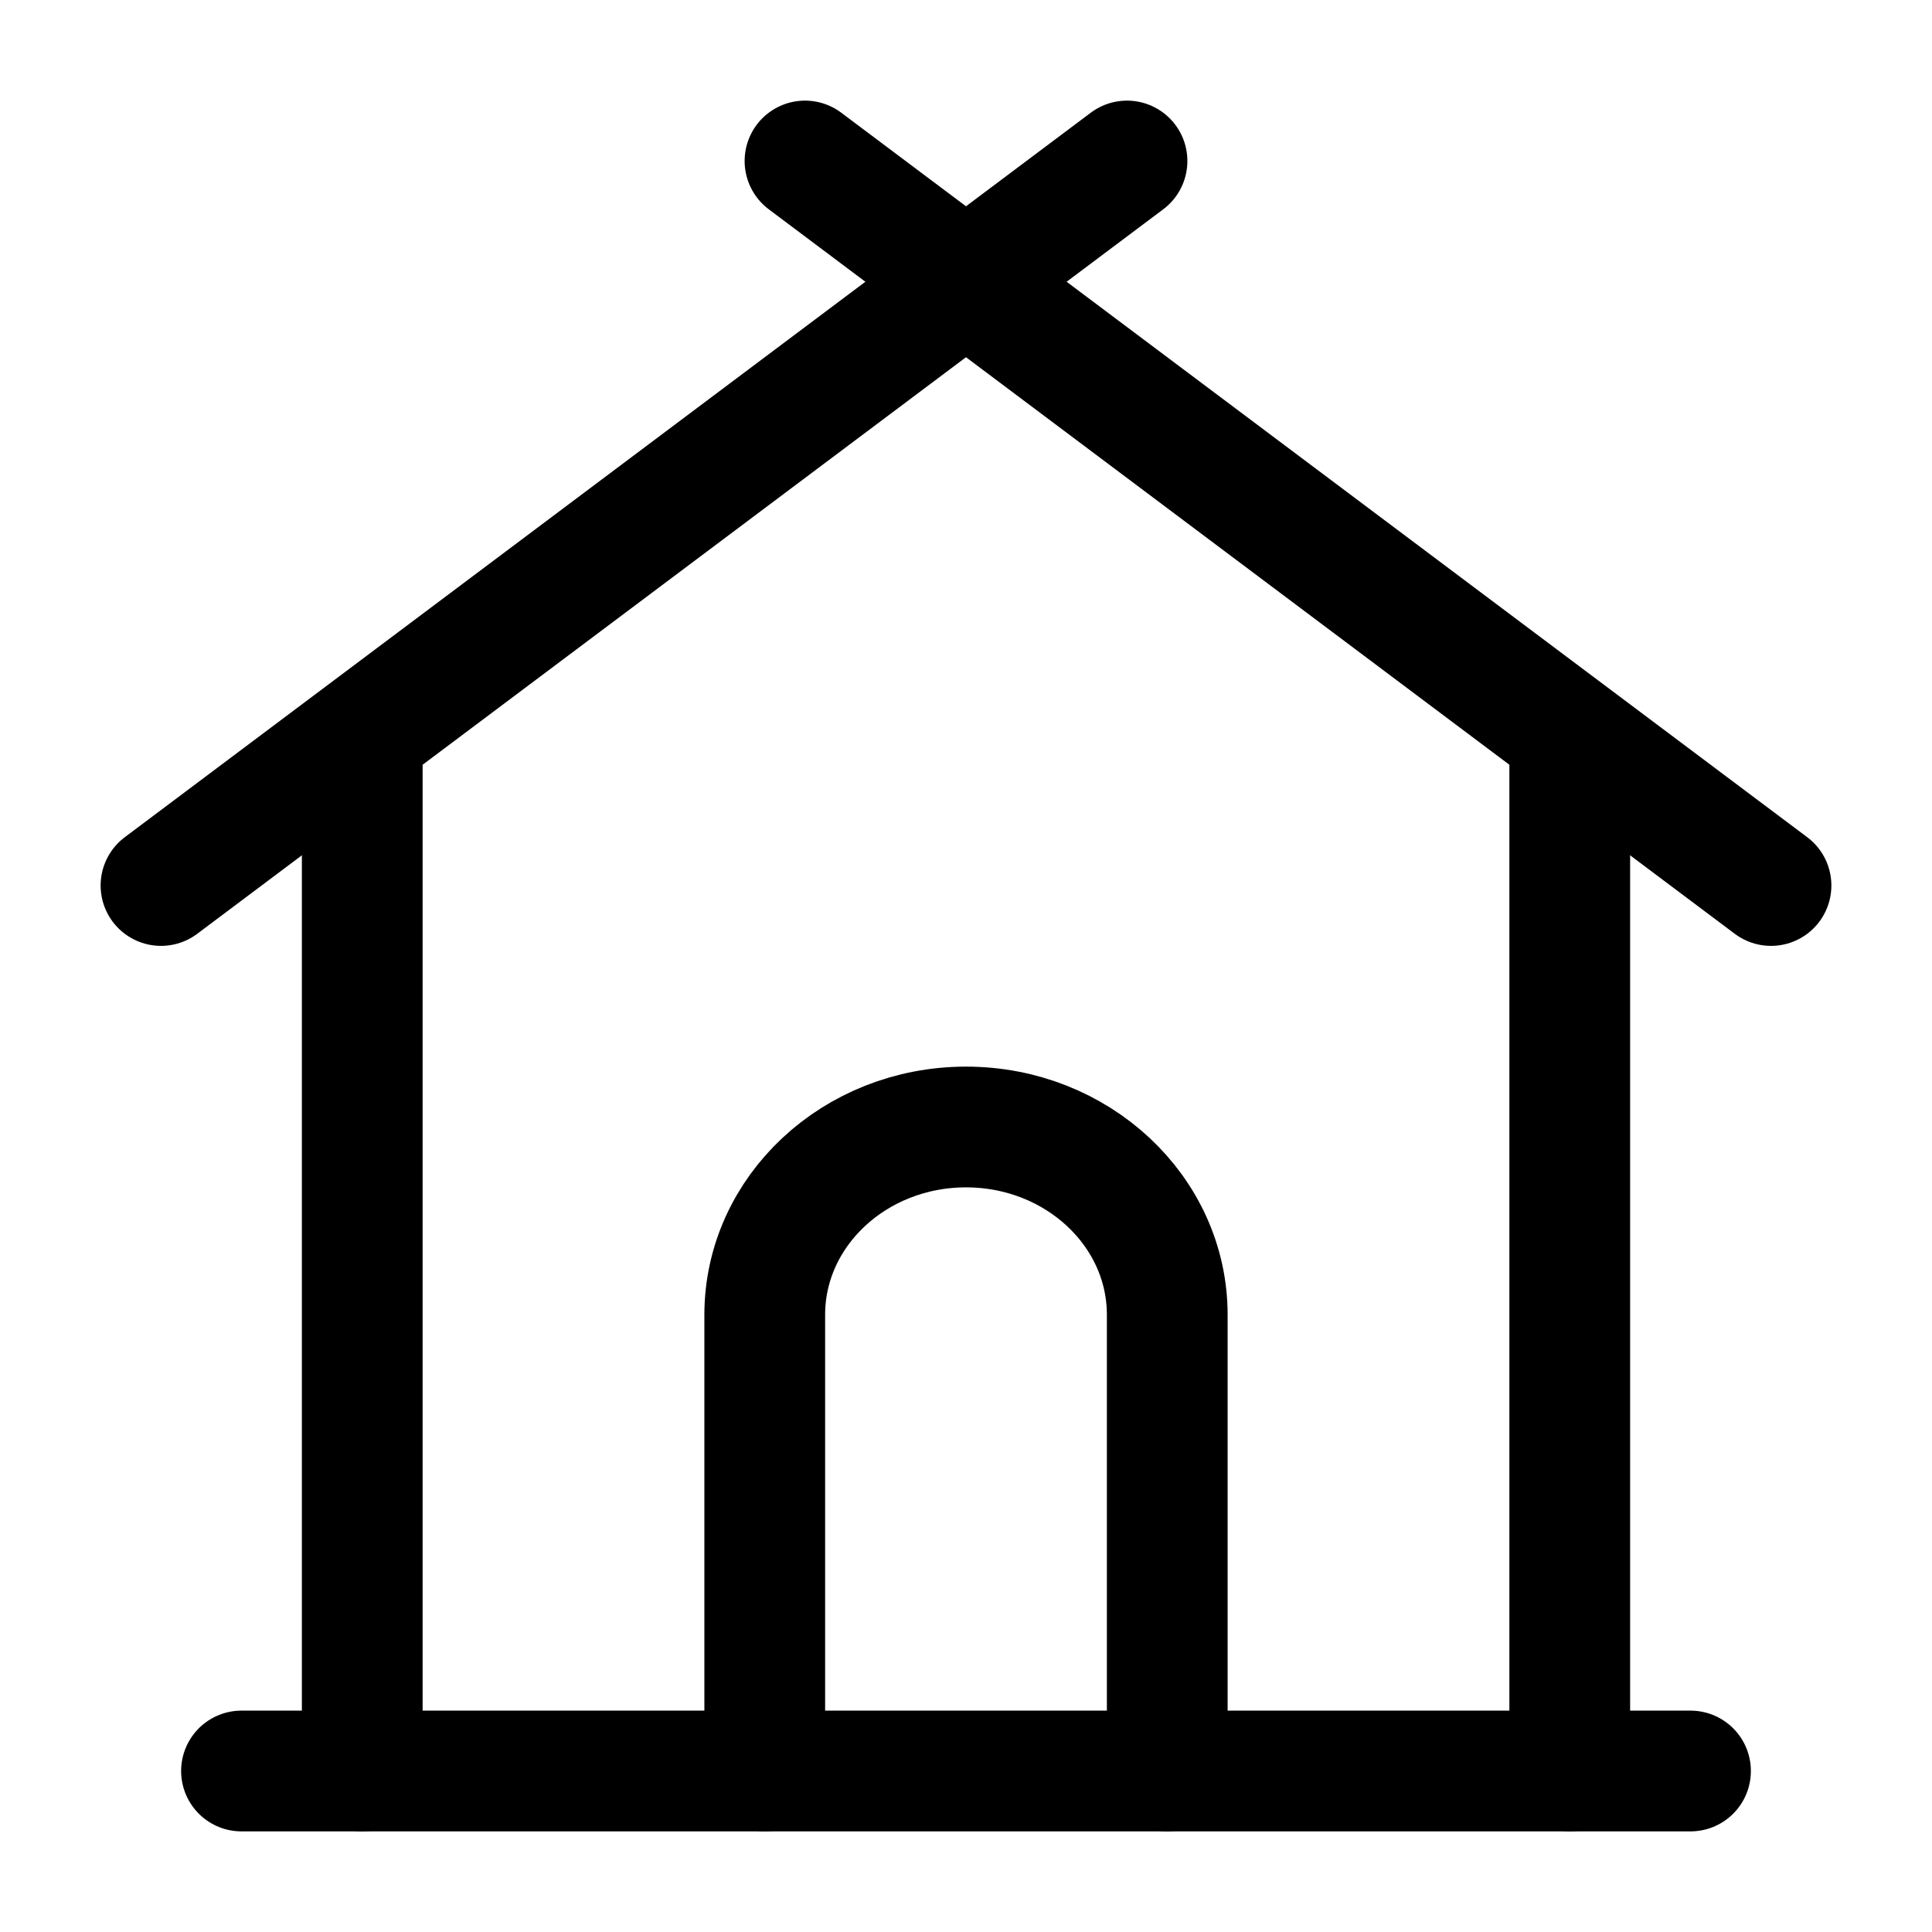 <svg width="24" height="24" viewBox="0 0 24 24" fill="none" xmlns="http://www.w3.org/2000/svg">
    <path d="M3 22H21" stroke="currentColor" stroke-width="1.5" stroke-linecap="round" stroke-linejoin="round"/>
    <path d="M4.5 22V9.5M19.5 9.5V22" stroke="currentColor" stroke-width="1.5" stroke-linecap="round" stroke-linejoin="round"/>
    <path d="M14 2L2 11" stroke="currentColor" stroke-width="1.5" stroke-linecap="round"/>
    <path d="M10 2L22 11" stroke="currentColor" stroke-width="1.5" stroke-linecap="round"/>
    <path d="M9.5 22V16.333C9.5 15.045 10.619 14 12 14C13.381 14 14.5 15.045 14.5 16.333V22" stroke="currentColor" stroke-width="1.5" stroke-linecap="round" stroke-linejoin="round"/>
</svg>

